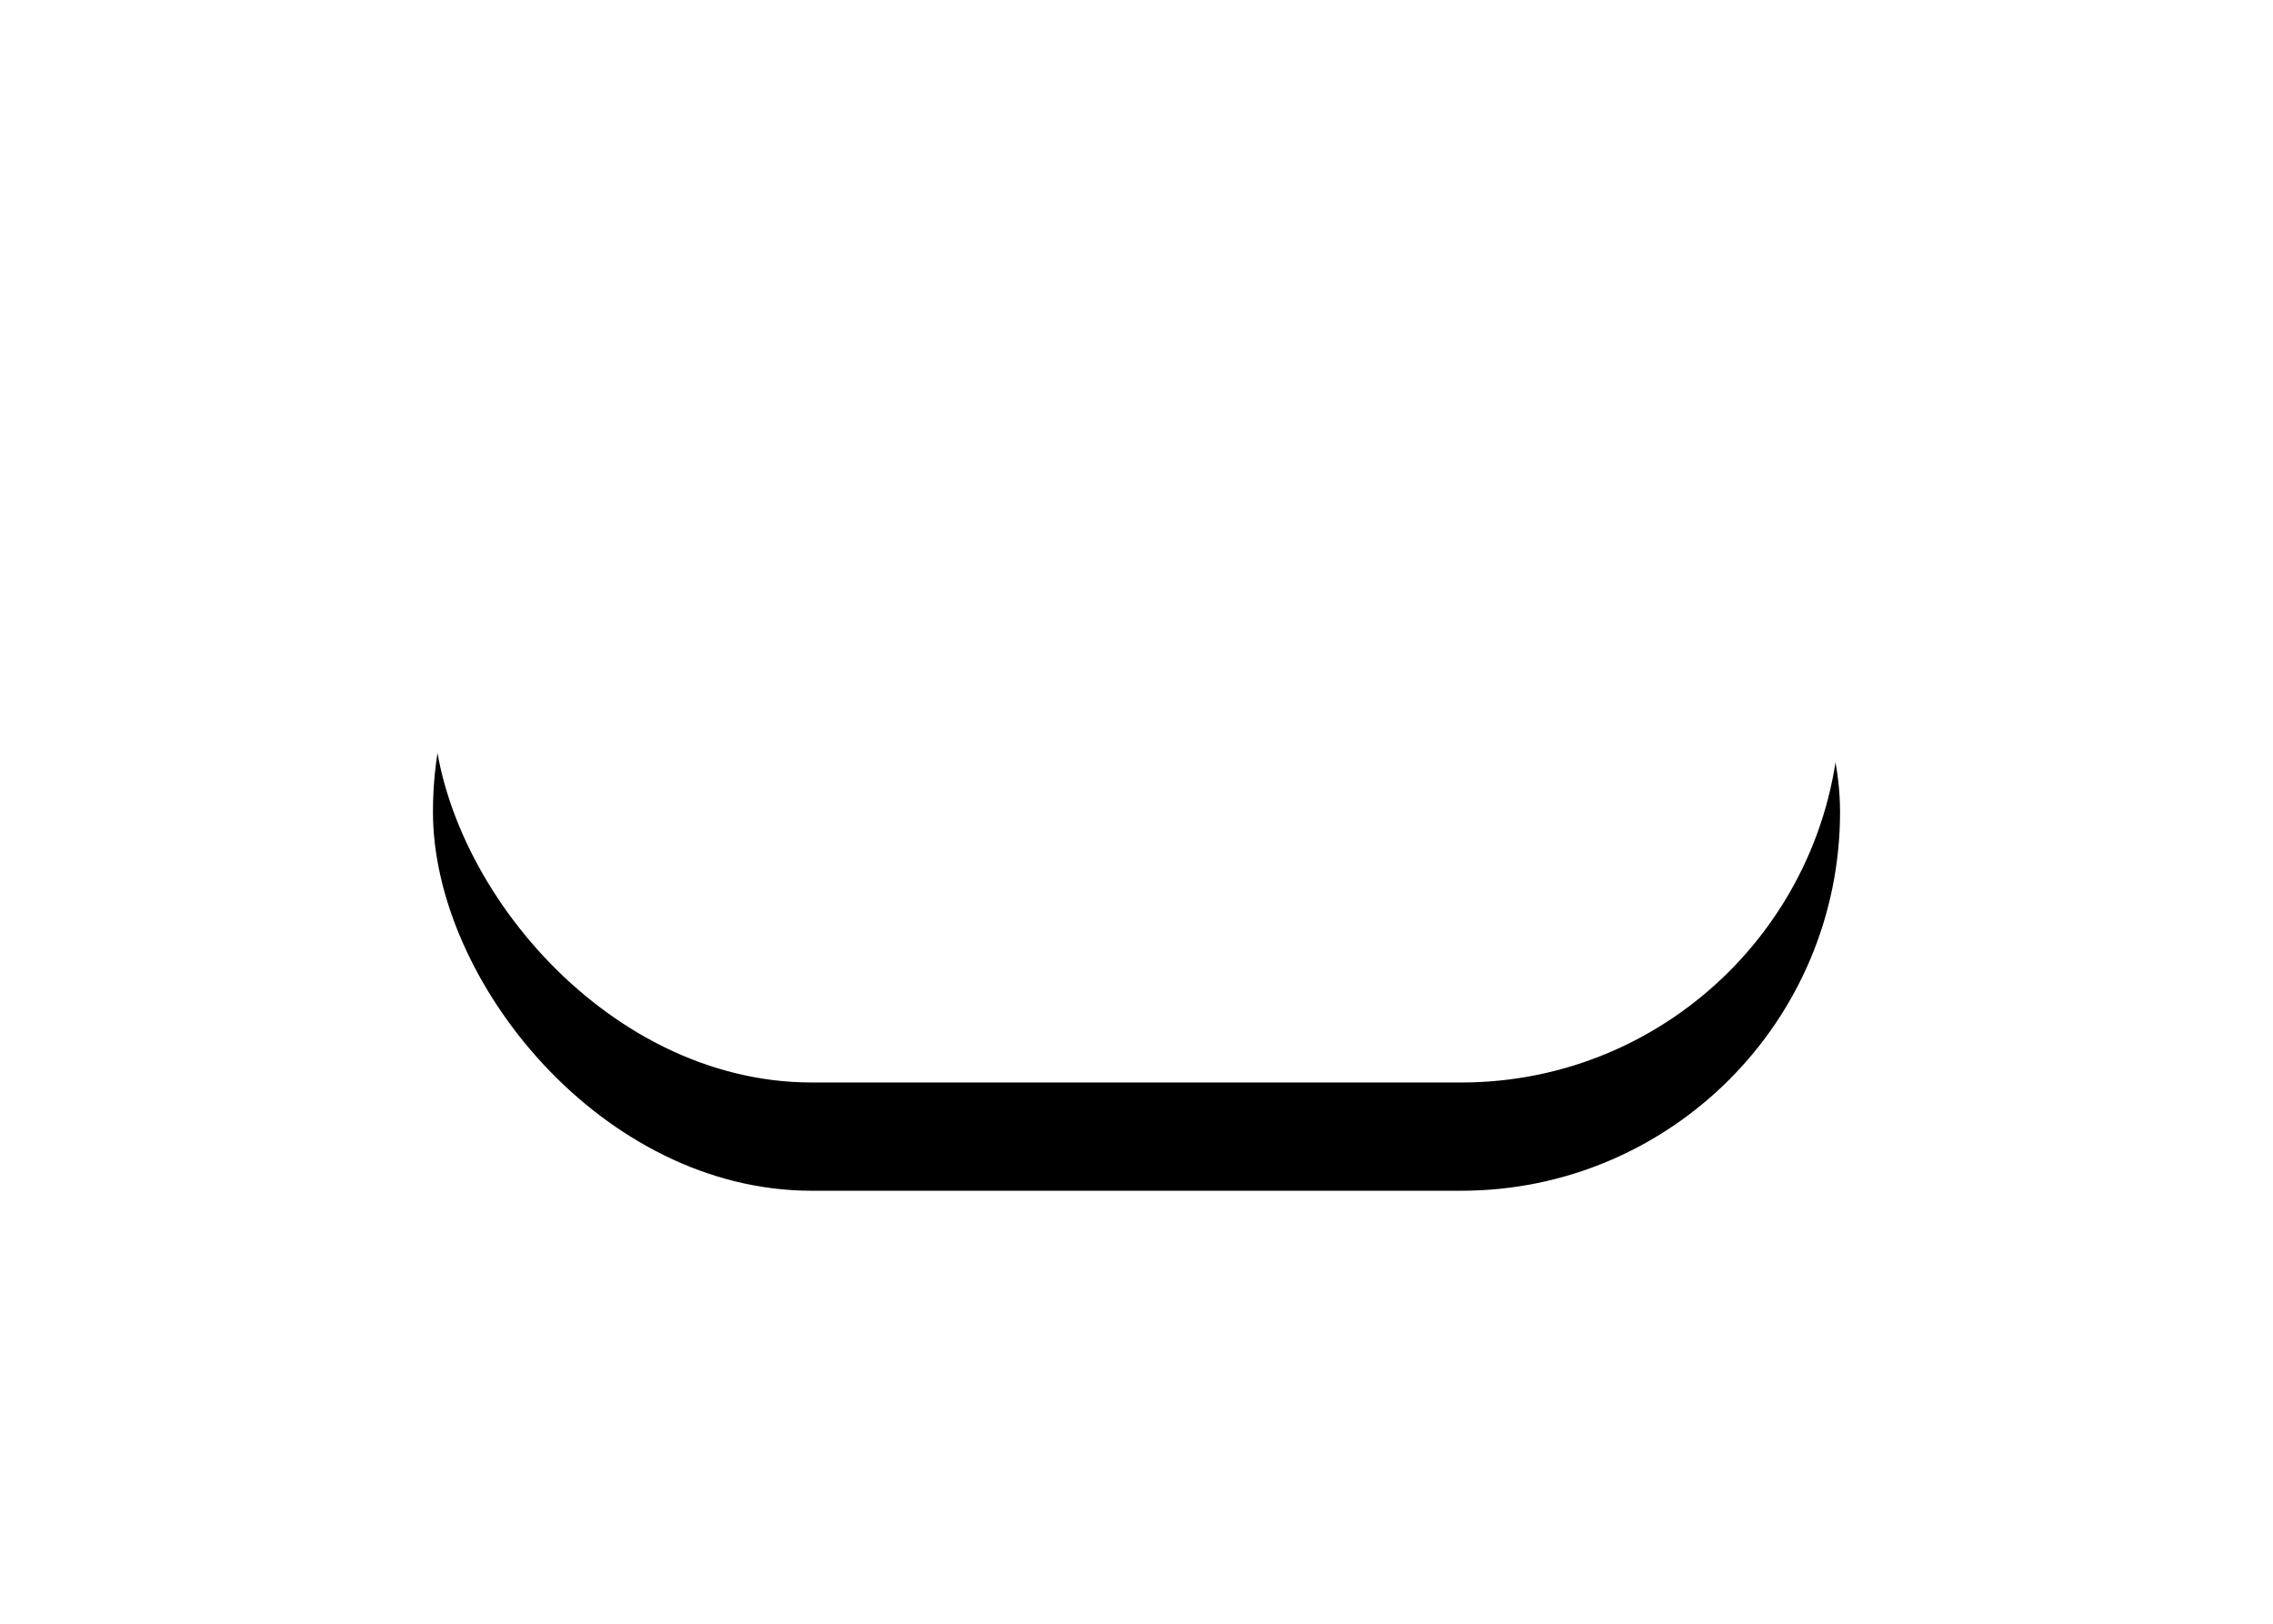 <?xml version="1.0" encoding="UTF-8"?>
<svg width="42px" height="30px" viewBox="0 0 42 30" version="1.1" xmlns="http://www.w3.org/2000/svg" xmlns:xlink="http://www.w3.org/1999/xlink">
    <!-- Generator: sketchtool 51.2 (57519) - http://www.bohemiancoding.com/sketch -->
    <title>131B63DE-19C5-4FF0-9EE9-943BE6555E99@1x</title>
    <desc>Created with sketchtool.</desc>
    <defs>
        <rect id="path-1" x="0" y="0" width="26" height="14" rx="7"></rect>
        <filter x="-50.0%" y="-78.6%" width="200.0%" height="285.7%" filterUnits="objectBoundingBox" id="filter-2">
            <feOffset dx="0" dy="2" in="SourceAlpha" result="shadowOffsetOuter1"></feOffset>
            <feGaussianBlur stdDeviation="4" in="shadowOffsetOuter1" result="shadowBlurOuter1"></feGaussianBlur>
            <feColorMatrix values="0 0 0 0 0.166   0 0 0 0 0.191   0 0 0 0 0.215  0 0 0 0.146 0" type="matrix" in="shadowBlurOuter1"></feColorMatrix>
        </filter>
    </defs>
    <g id="Page-1" stroke="none" stroke-width="1" fill="none" fill-rule="evenodd">
        <g id="Style-guide" transform="translate(-1221, -1878)">
            <g id="switch-off" transform="translate(1229, 1884)">
                <g id="Body">
                    <use fill="black" fill-opacity="1" filter="url(#filter-2)" xlink:href="#path-1"></use>
                    <use fill="#FFFFFF" fill-rule="evenodd" xlink:href="#path-1"></use>
                </g>
            </g>
        </g>
    </g>
</svg>